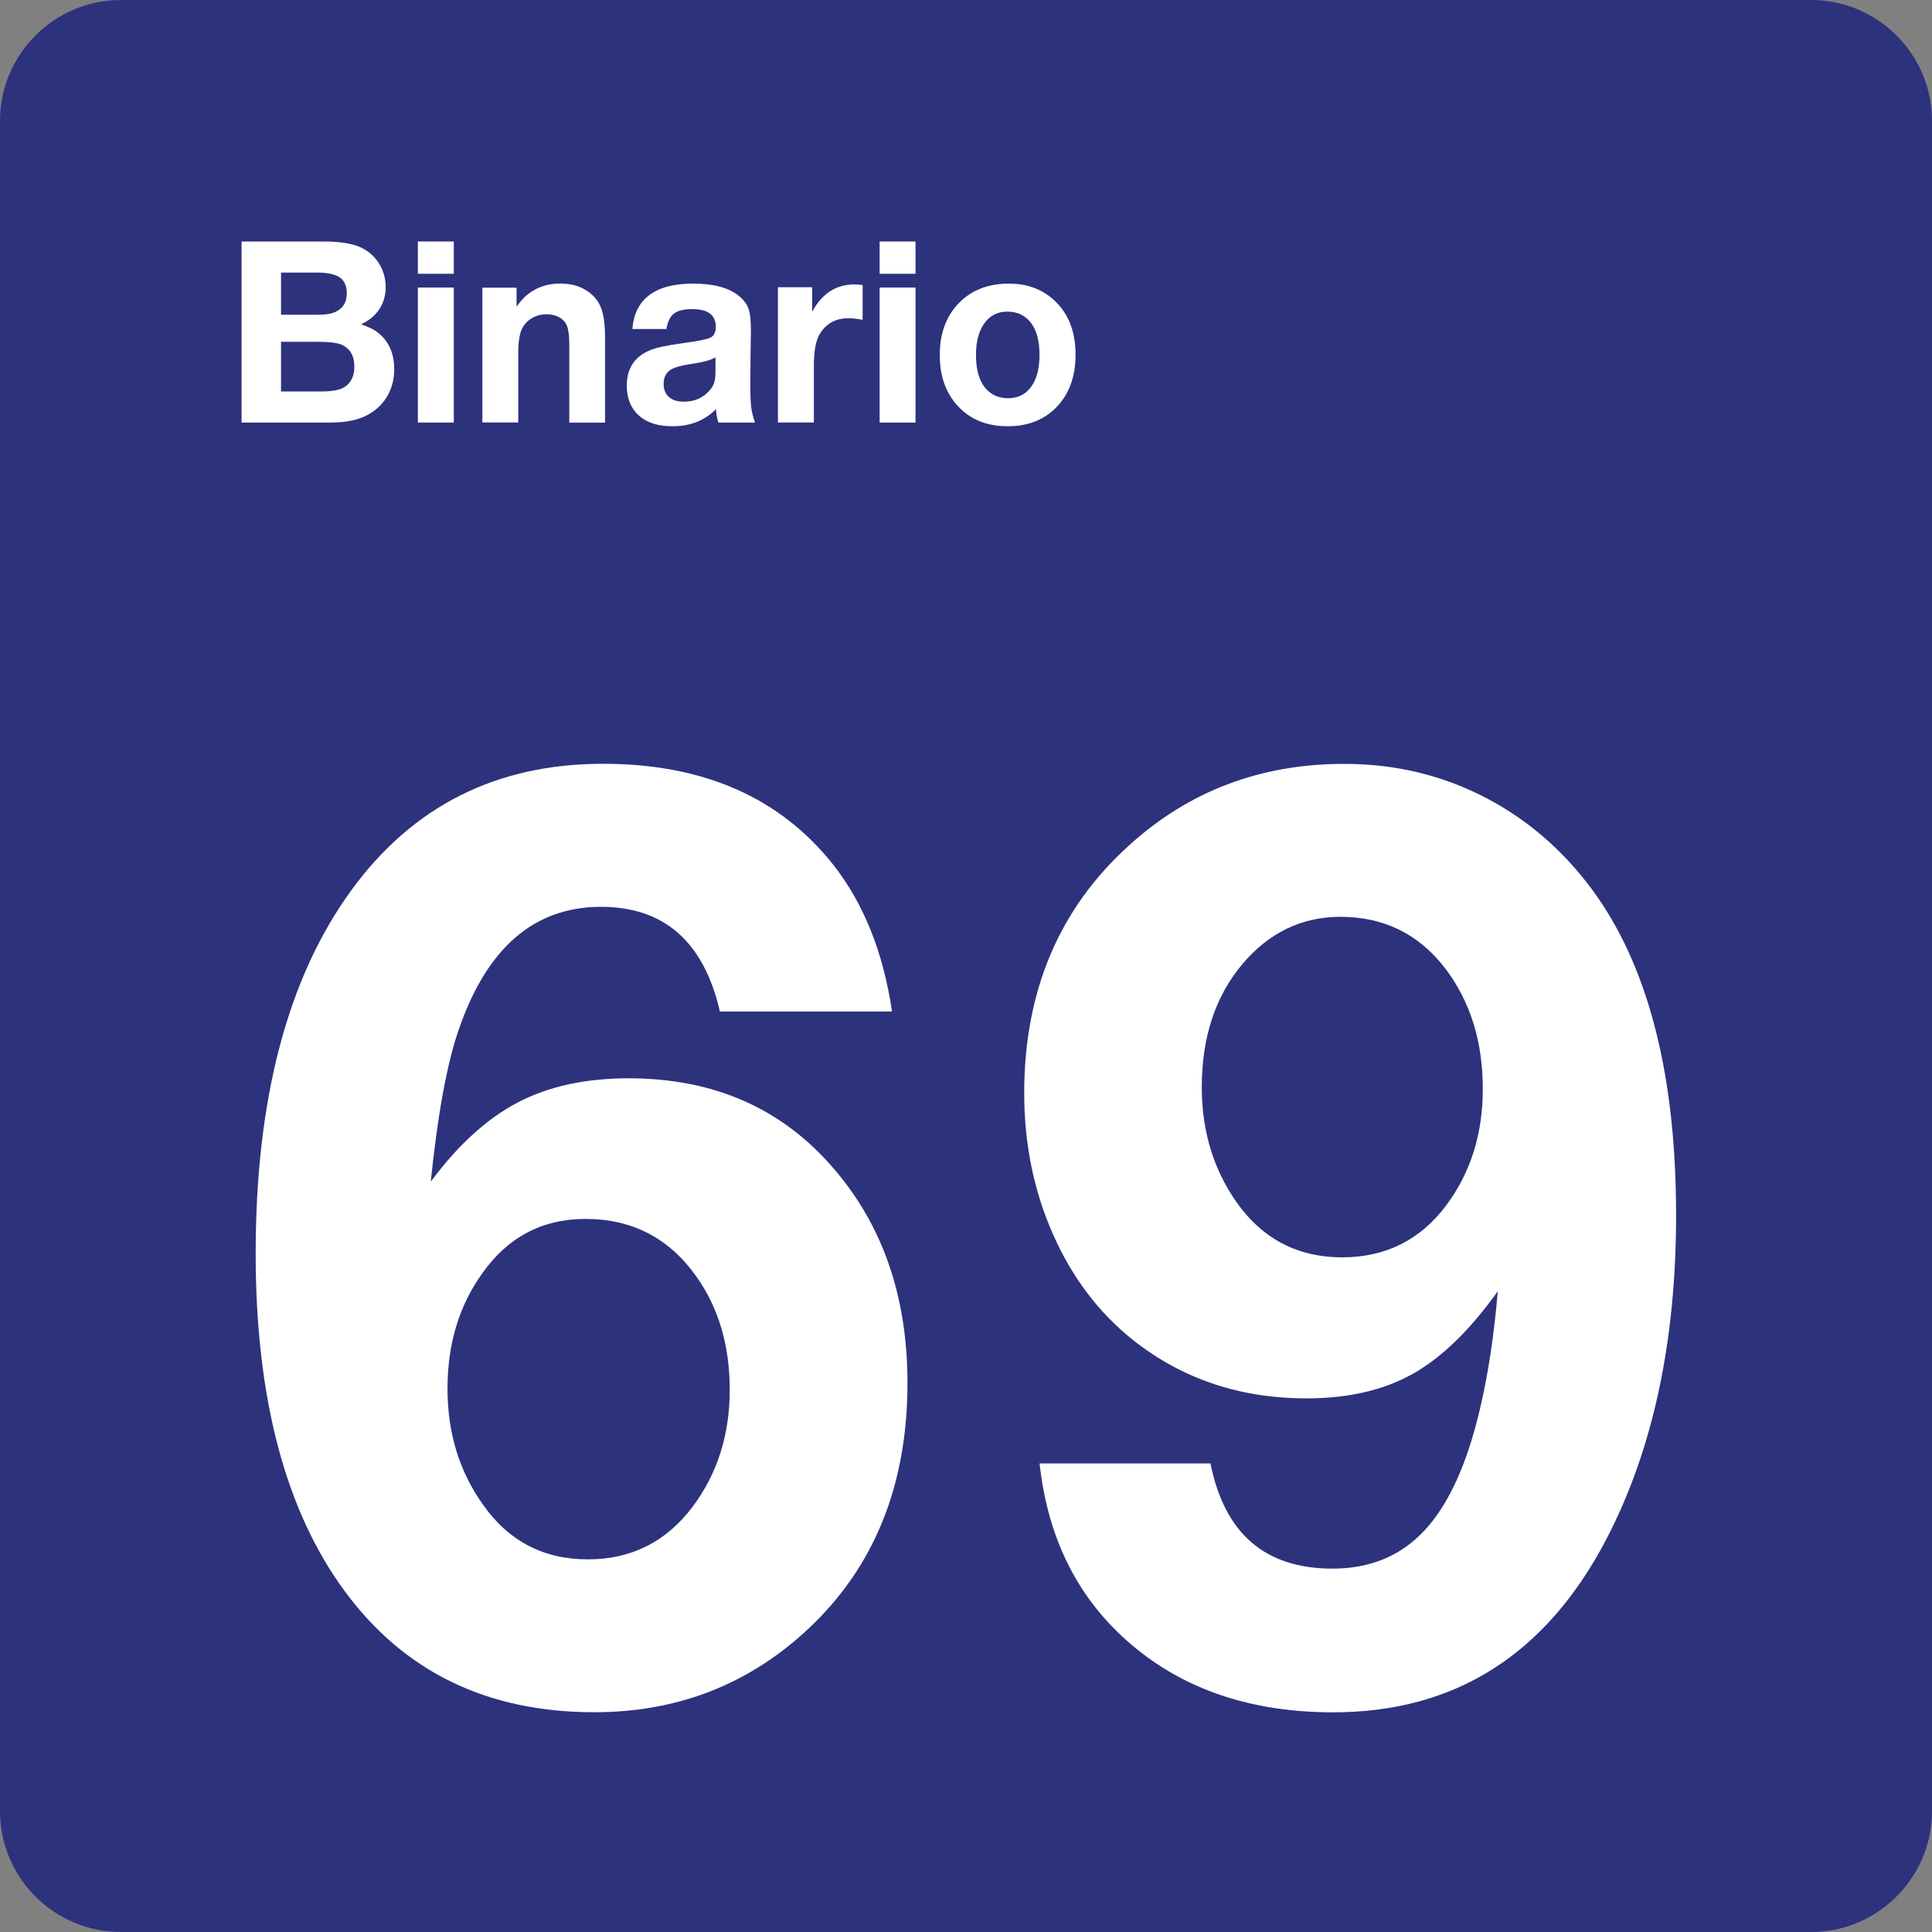 <svg class="color-immutable" width="24" height="24" viewBox="0 0 24 24" fill="none" xmlns="http://www.w3.org/2000/svg"><rect x="0" y="0" width="24" height="24" fill="#808080" stroke="none"/><path d="M0 22.5V1.5C0 0.675 0.675 0 1.5 0H22.5C23.325 0 24 0.675 24 1.5V22.5C24 23.325 23.325 24 22.5 24H1.5C0.675 24 0 23.325 0 22.5Z" fill="#2D327D"/><path d="M11.081 12.565H8.943C8.743 11.699 8.251 11.265 7.466 11.265C6.635 11.265 6.046 11.775 5.697 12.795C5.553 13.21 5.438 13.838 5.351 14.679C5.689 14.223 6.05 13.895 6.432 13.695C6.814 13.495 7.274 13.395 7.812 13.395C8.868 13.395 9.717 13.769 10.358 14.518C10.968 15.226 11.273 16.113 11.273 17.179C11.273 18.445 10.863 19.463 10.043 20.232C9.305 20.924 8.418 21.27 7.382 21.27C6.054 21.27 5.021 20.769 4.283 19.767C3.545 18.765 3.176 17.366 3.176 15.572C3.176 13.655 3.571 12.152 4.36 11.065C5.124 10.014 6.167 9.488 7.49 9.488C8.736 9.488 9.689 9.906 10.351 10.742C10.73 11.225 10.973 11.832 11.081 12.565ZM7.274 15.142C6.736 15.142 6.308 15.368 5.99 15.819C5.703 16.219 5.559 16.696 5.559 17.249C5.559 17.798 5.705 18.277 5.997 18.687C6.315 19.143 6.751 19.371 7.304 19.371C7.842 19.371 8.276 19.153 8.604 18.717C8.912 18.307 9.065 17.822 9.065 17.264C9.065 16.715 8.927 16.246 8.65 15.857C8.312 15.38 7.854 15.142 7.274 15.142Z" fill="white"/><path d="M12.914 18.179H15.037C15.211 19.051 15.716 19.486 16.552 19.486C17.024 19.486 17.407 19.326 17.702 19.005C17.997 18.685 18.224 18.186 18.383 17.509C18.485 17.078 18.56 16.589 18.606 16.04C18.262 16.522 17.91 16.864 17.549 17.067C17.188 17.27 16.748 17.371 16.23 17.371C15.404 17.371 14.687 17.13 14.077 16.648C13.651 16.31 13.319 15.871 13.081 15.333C12.843 14.795 12.723 14.21 12.723 13.58C12.723 12.314 13.156 11.288 14.023 10.504C14.766 9.827 15.658 9.489 16.699 9.489C17.34 9.489 17.932 9.633 18.475 9.92C19.018 10.207 19.475 10.615 19.844 11.143C20.495 12.081 20.821 13.399 20.821 15.096C20.821 16.665 20.534 18.003 19.96 19.11C19.211 20.551 18.078 21.271 16.561 21.271C15.551 21.271 14.716 20.992 14.058 20.433C13.398 19.874 13.017 19.123 12.914 18.179ZM16.652 11.389C16.17 11.389 15.762 11.586 15.429 11.981C15.096 12.381 14.929 12.888 14.929 13.504C14.929 14.001 15.049 14.442 15.29 14.827C15.618 15.355 16.079 15.619 16.674 15.619C17.212 15.619 17.643 15.404 17.966 14.973C18.268 14.568 18.42 14.086 18.42 13.527C18.42 12.937 18.264 12.438 17.951 12.027C17.623 11.602 17.19 11.389 16.652 11.389Z" fill="white"/><path d="M3.001 3H4.013C4.23 3 4.392 3.027 4.499 3.082C4.599 3.133 4.675 3.208 4.727 3.305C4.77 3.387 4.791 3.474 4.791 3.566C4.791 3.669 4.765 3.76 4.713 3.84C4.66 3.92 4.584 3.983 4.485 4.029C4.571 4.058 4.636 4.088 4.679 4.12C4.825 4.227 4.897 4.382 4.897 4.586C4.897 4.707 4.87 4.816 4.816 4.912C4.762 5.008 4.685 5.086 4.585 5.144C4.466 5.214 4.306 5.249 4.104 5.249H3.001V3ZM3.491 3.386V3.91H3.94C4.045 3.91 4.121 3.898 4.171 3.873C4.262 3.829 4.308 3.753 4.308 3.645C4.308 3.554 4.279 3.488 4.222 3.447C4.165 3.407 4.071 3.386 3.94 3.386H3.491ZM3.491 4.246V4.863H3.988C4.131 4.863 4.231 4.843 4.288 4.803C4.364 4.749 4.402 4.666 4.402 4.555C4.402 4.423 4.351 4.332 4.248 4.284C4.192 4.259 4.097 4.246 3.964 4.246H3.491Z" fill="white"/><path d="M5.637 3V3.401H5.191V3H5.637ZM5.637 3.572V5.249H5.191V3.572H5.637Z" fill="white"/><path d="M6.417 3.574V3.809C6.469 3.737 6.518 3.684 6.563 3.651C6.674 3.565 6.807 3.522 6.963 3.522C7.1 3.522 7.217 3.557 7.312 3.627C7.388 3.682 7.441 3.752 7.471 3.837C7.501 3.922 7.516 4.041 7.516 4.195V5.25H7.072V4.287C7.072 4.179 7.063 4.1 7.044 4.05C7.027 4.006 6.997 3.972 6.955 3.946C6.907 3.918 6.852 3.904 6.791 3.904C6.723 3.904 6.662 3.92 6.606 3.953C6.551 3.986 6.51 4.031 6.483 4.087C6.453 4.151 6.438 4.25 6.438 4.384V5.248H5.992V3.574H6.417Z" fill="white"/><path d="M9.379 5.249H8.924C8.904 5.183 8.895 5.127 8.895 5.081C8.756 5.224 8.576 5.295 8.355 5.295C8.183 5.295 8.048 5.255 7.952 5.175C7.841 5.083 7.786 4.954 7.786 4.789C7.786 4.579 7.881 4.433 8.071 4.352C8.148 4.319 8.289 4.289 8.496 4.261C8.673 4.237 8.784 4.215 8.827 4.193C8.87 4.171 8.892 4.126 8.892 4.06C8.892 3.913 8.795 3.84 8.6 3.84C8.496 3.84 8.421 3.858 8.373 3.895C8.325 3.932 8.293 3.996 8.278 4.087H7.856C7.87 3.901 7.94 3.76 8.067 3.665C8.194 3.57 8.375 3.523 8.61 3.523C8.869 3.523 9.061 3.576 9.185 3.681C9.243 3.731 9.281 3.783 9.3 3.84C9.319 3.896 9.328 3.986 9.328 4.108C9.328 4.134 9.326 4.246 9.323 4.446C9.322 4.648 9.321 4.764 9.321 4.793C9.321 4.915 9.325 5.004 9.332 5.061C9.339 5.119 9.355 5.181 9.379 5.249ZM8.889 4.438C8.831 4.474 8.726 4.502 8.575 4.523C8.468 4.539 8.391 4.56 8.344 4.586C8.277 4.622 8.244 4.683 8.244 4.769C8.244 4.839 8.266 4.893 8.31 4.932C8.354 4.971 8.416 4.99 8.495 4.99C8.626 4.99 8.732 4.944 8.813 4.852C8.842 4.82 8.862 4.787 8.872 4.753C8.883 4.719 8.888 4.673 8.888 4.617V4.438H8.889Z" fill="white"/><path d="M10.716 3.541V3.973C10.644 3.96 10.586 3.953 10.542 3.953C10.376 3.953 10.254 4.023 10.176 4.162C10.132 4.24 10.11 4.37 10.11 4.553V5.248H9.664V3.568H10.089V3.874C10.21 3.646 10.386 3.533 10.617 3.533C10.644 3.534 10.678 3.536 10.716 3.541Z" fill="white"/><path d="M11.373 3V3.401H10.927V3H11.373ZM11.373 3.572V5.249H10.927V3.572H11.373Z" fill="white"/><path d="M12.534 3.523C12.778 3.523 12.977 3.604 13.132 3.766C13.285 3.926 13.361 4.139 13.361 4.406C13.361 4.682 13.279 4.902 13.116 5.066C12.963 5.219 12.764 5.295 12.519 5.295C12.258 5.295 12.049 5.21 11.895 5.04C11.747 4.878 11.674 4.668 11.674 4.409C11.674 4.155 11.746 3.948 11.889 3.789C12.048 3.612 12.263 3.523 12.534 3.523ZM12.511 3.871C12.393 3.871 12.299 3.919 12.23 4.014C12.159 4.11 12.124 4.242 12.124 4.409C12.124 4.582 12.159 4.715 12.229 4.807C12.301 4.9 12.399 4.947 12.523 4.947C12.639 4.947 12.731 4.904 12.798 4.819C12.875 4.725 12.913 4.588 12.913 4.408C12.913 4.24 12.879 4.109 12.811 4.016C12.74 3.919 12.64 3.871 12.511 3.871Z" fill="white"/></svg>